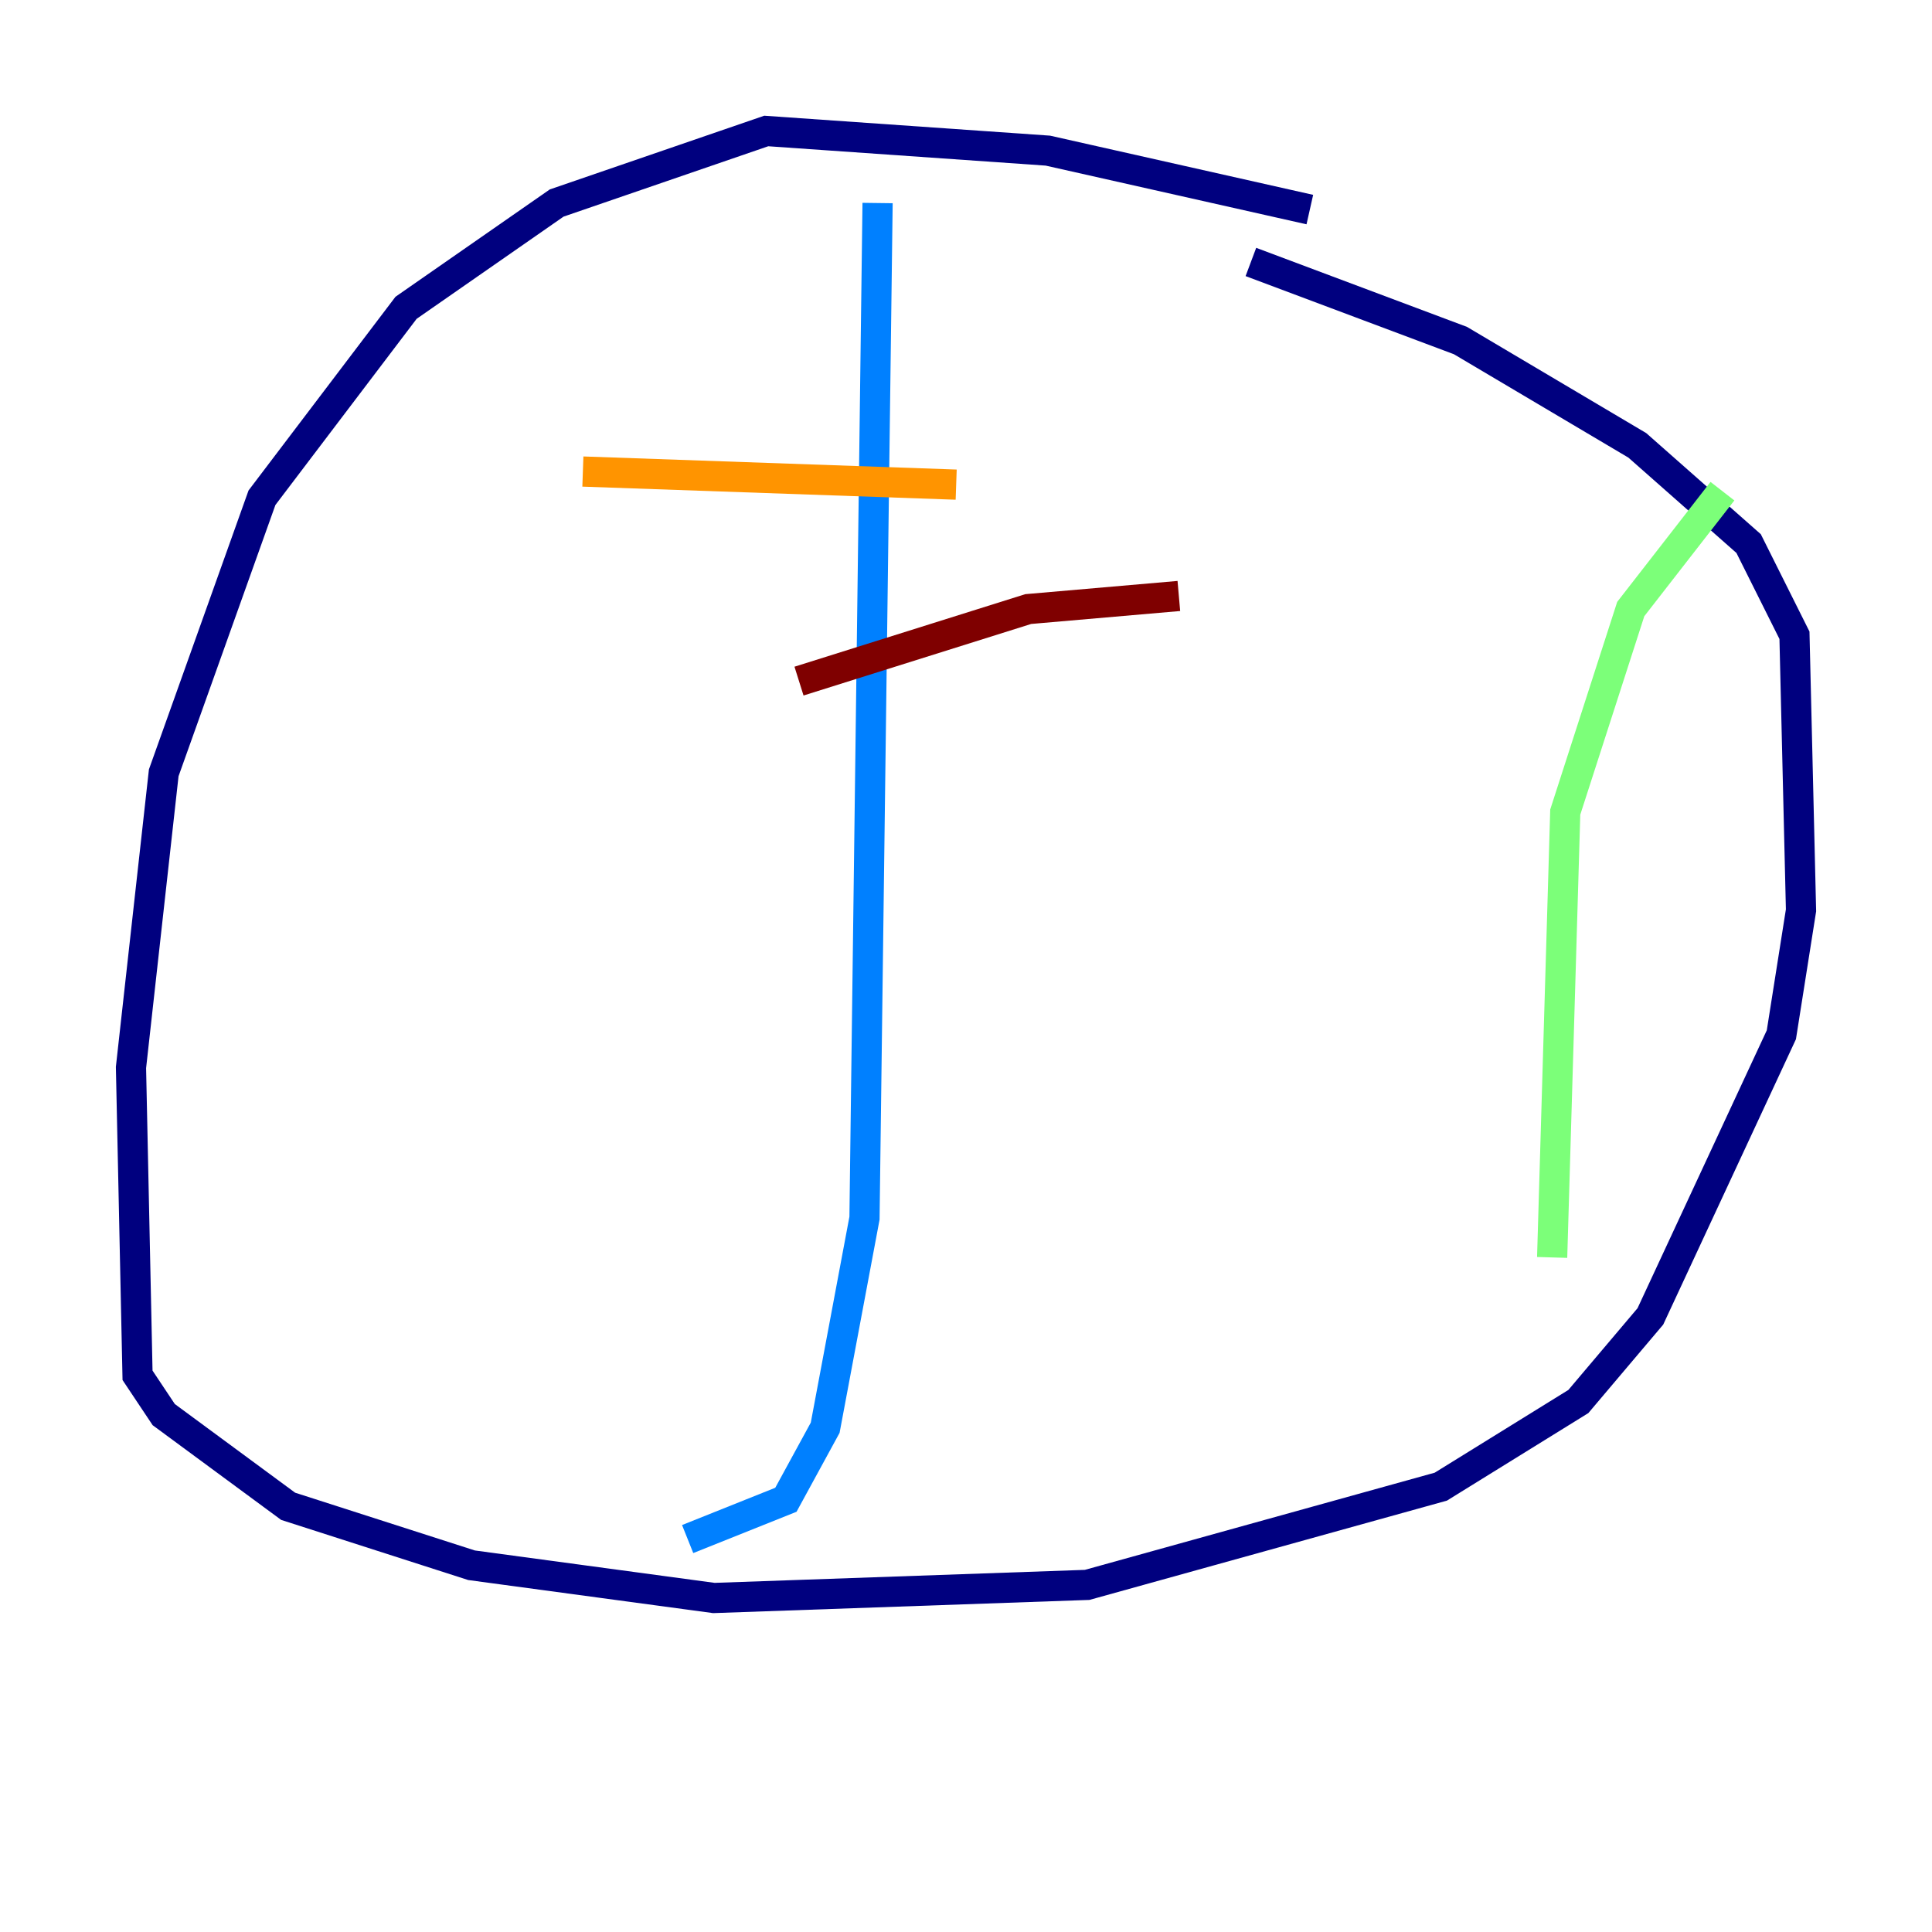 <?xml version="1.0" encoding="utf-8" ?>
<svg baseProfile="tiny" height="128" version="1.2" viewBox="0,0,128,128" width="128" xmlns="http://www.w3.org/2000/svg" xmlns:ev="http://www.w3.org/2001/xml-events" xmlns:xlink="http://www.w3.org/1999/xlink"><defs /><polyline fill="none" points="86.78,13.885 69.424,9.98 50.766,8.678 36.881,13.451 26.902,20.393 17.356,32.976 10.848,51.2 8.678,70.725 9.112,91.119 10.848,93.722 19.091,99.797 31.241,103.702 47.295,105.871 72.027,105.003 95.458,98.495 104.57,92.854 109.342,87.214 118.02,68.556 119.322,60.312 118.888,42.088 115.851,36.014 108.475,29.505 96.759,22.563 82.875,17.356" stroke="#00007f" stroke-width="2" /><polyline fill="none" points="58.142,13.451 57.275,80.705 54.671,94.59 52.068,99.363 45.559,101.966" stroke="#0080ff" stroke-width="2" /><polyline fill="none" points="114.115,32.542 108.041,40.352 103.702,53.803 102.834,83.308" stroke="#7cff79" stroke-width="2" /><polyline fill="none" points="38.617,31.241 63.349,32.108" stroke="#ff9400" stroke-width="2" /><polyline fill="none" points="52.936,45.125 68.122,40.352 78.102,39.485" stroke="#7f0000" stroke-width="2" /></svg>
